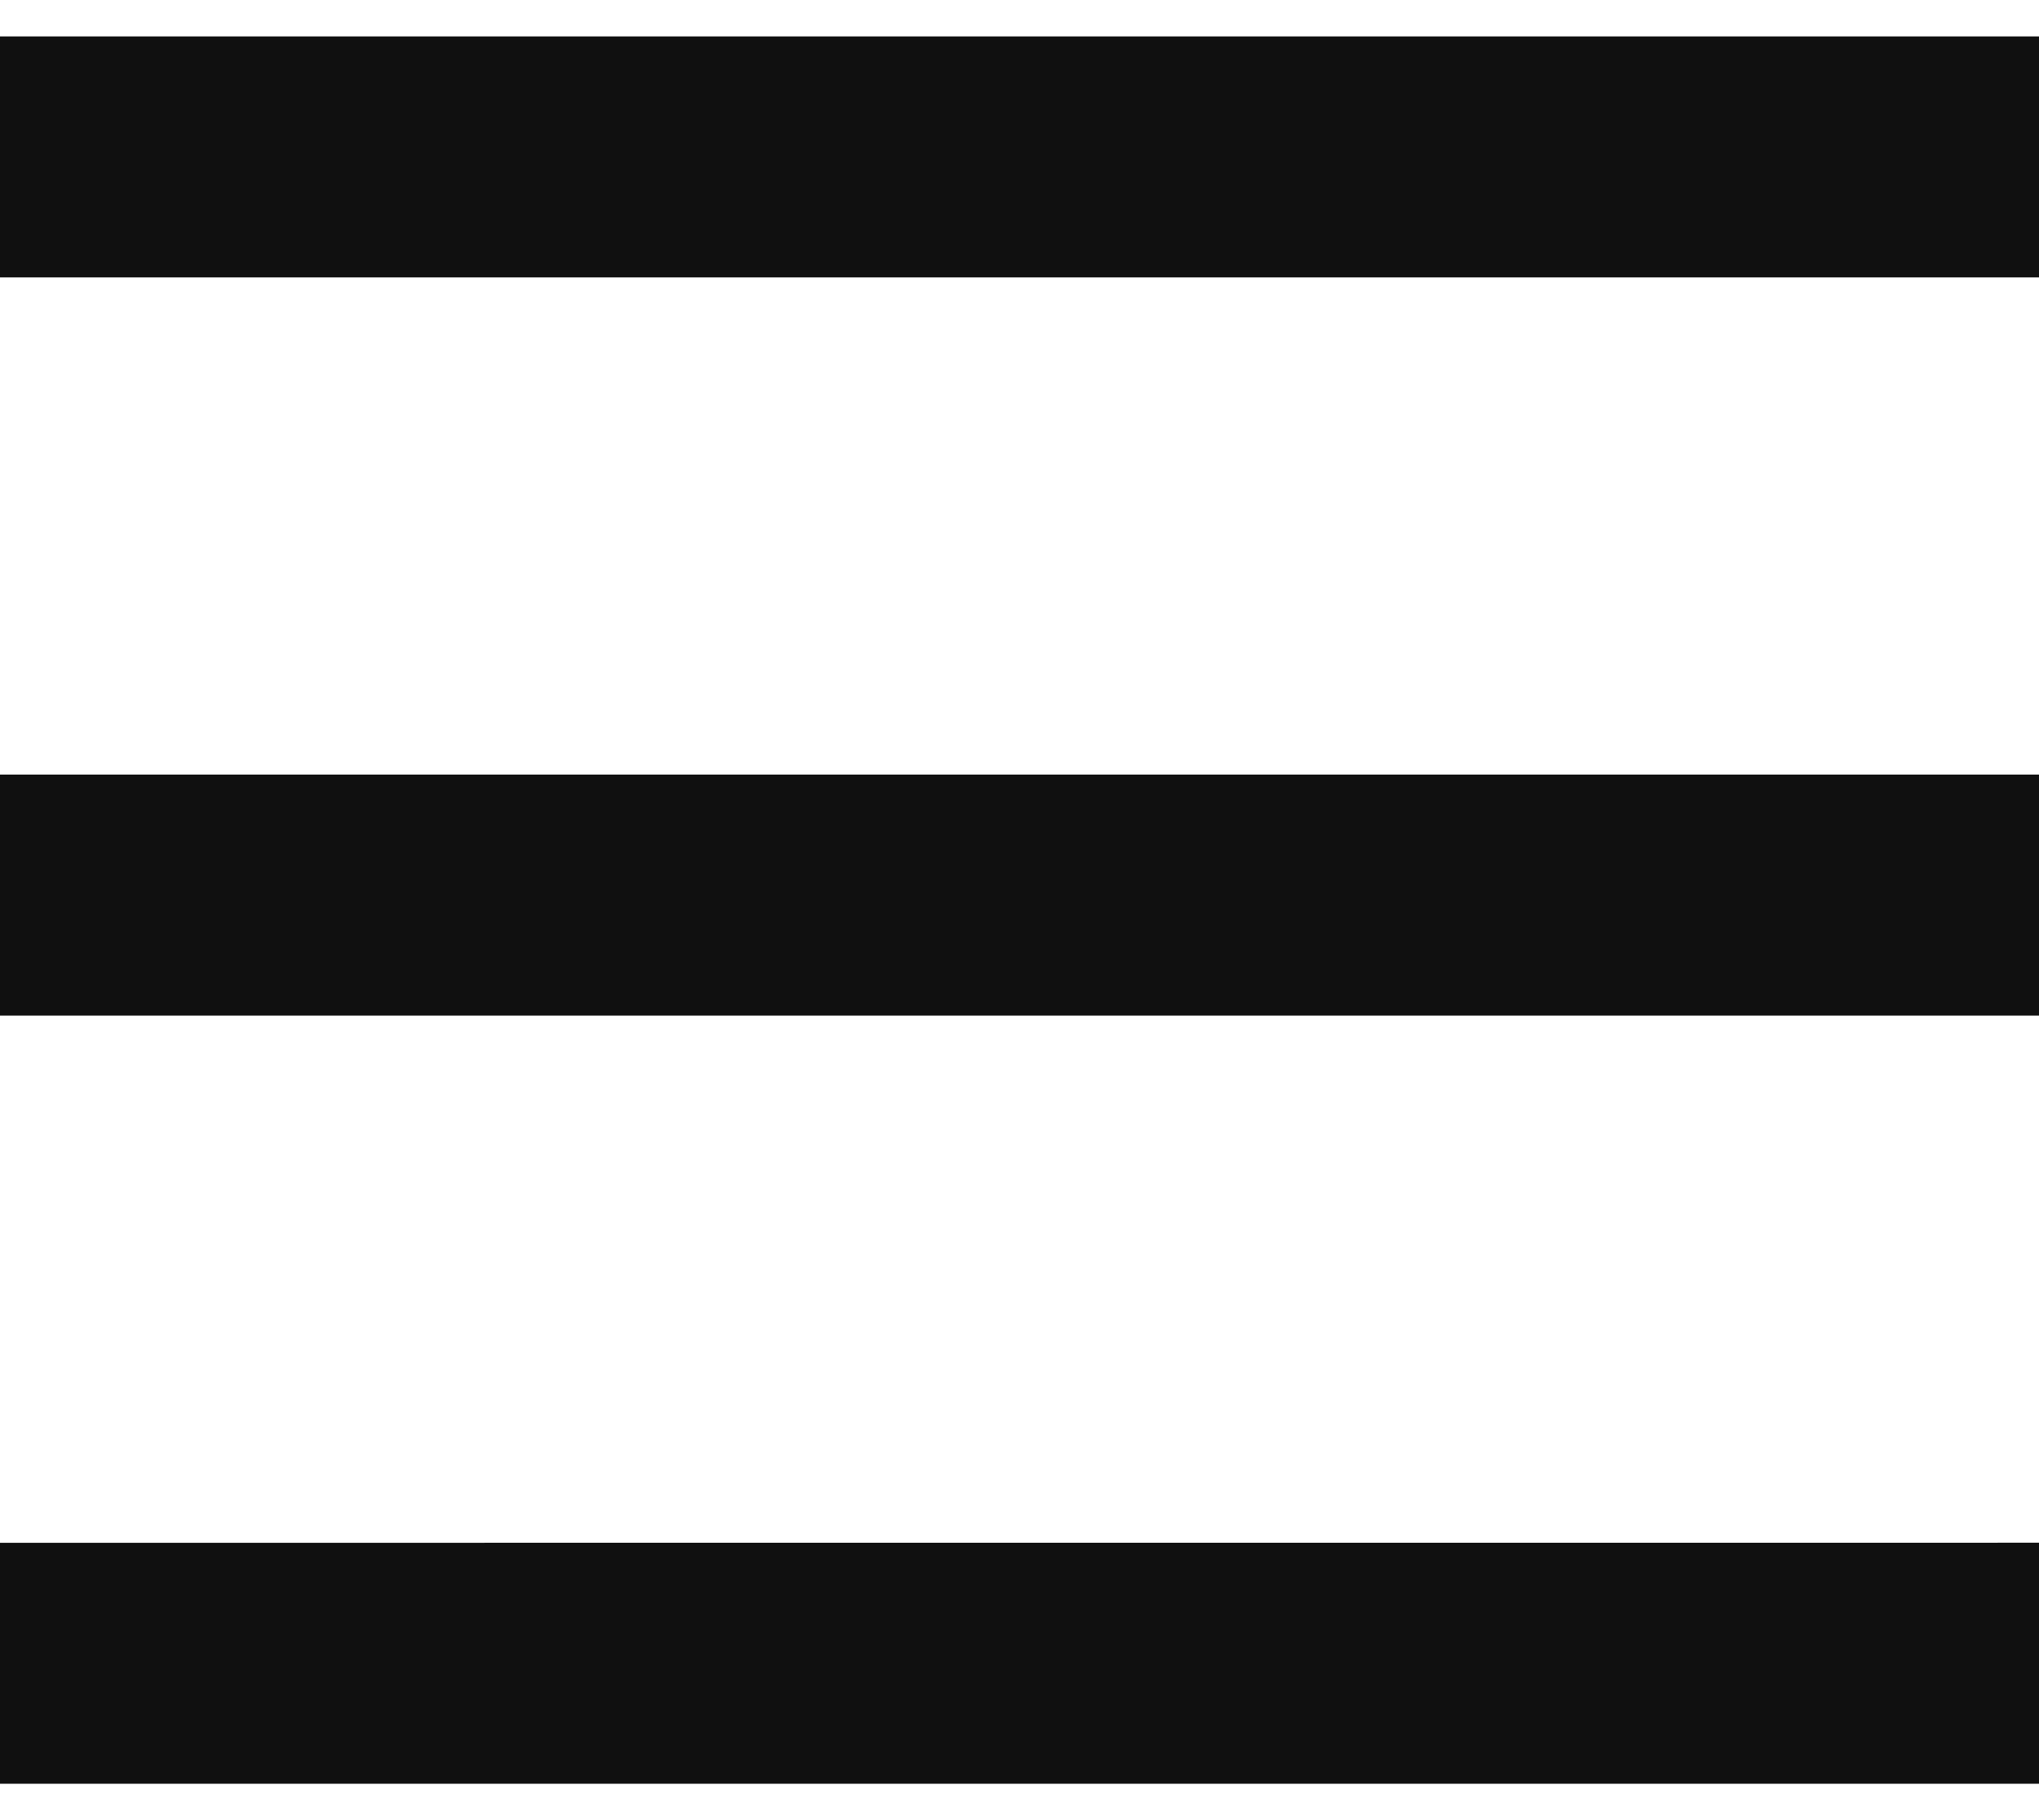 <svg width="28" height="25" viewBox="0 0 28 25" fill="none" xmlns="http://www.w3.org/2000/svg">
<path d="M0 0.5V3.81H28V0.5H0ZM0 10.639V13.95L28 13.95V10.639H0ZM0 21.191V24.5H28V21.19L0 21.191Z" fill="#101010"/>
</svg>
